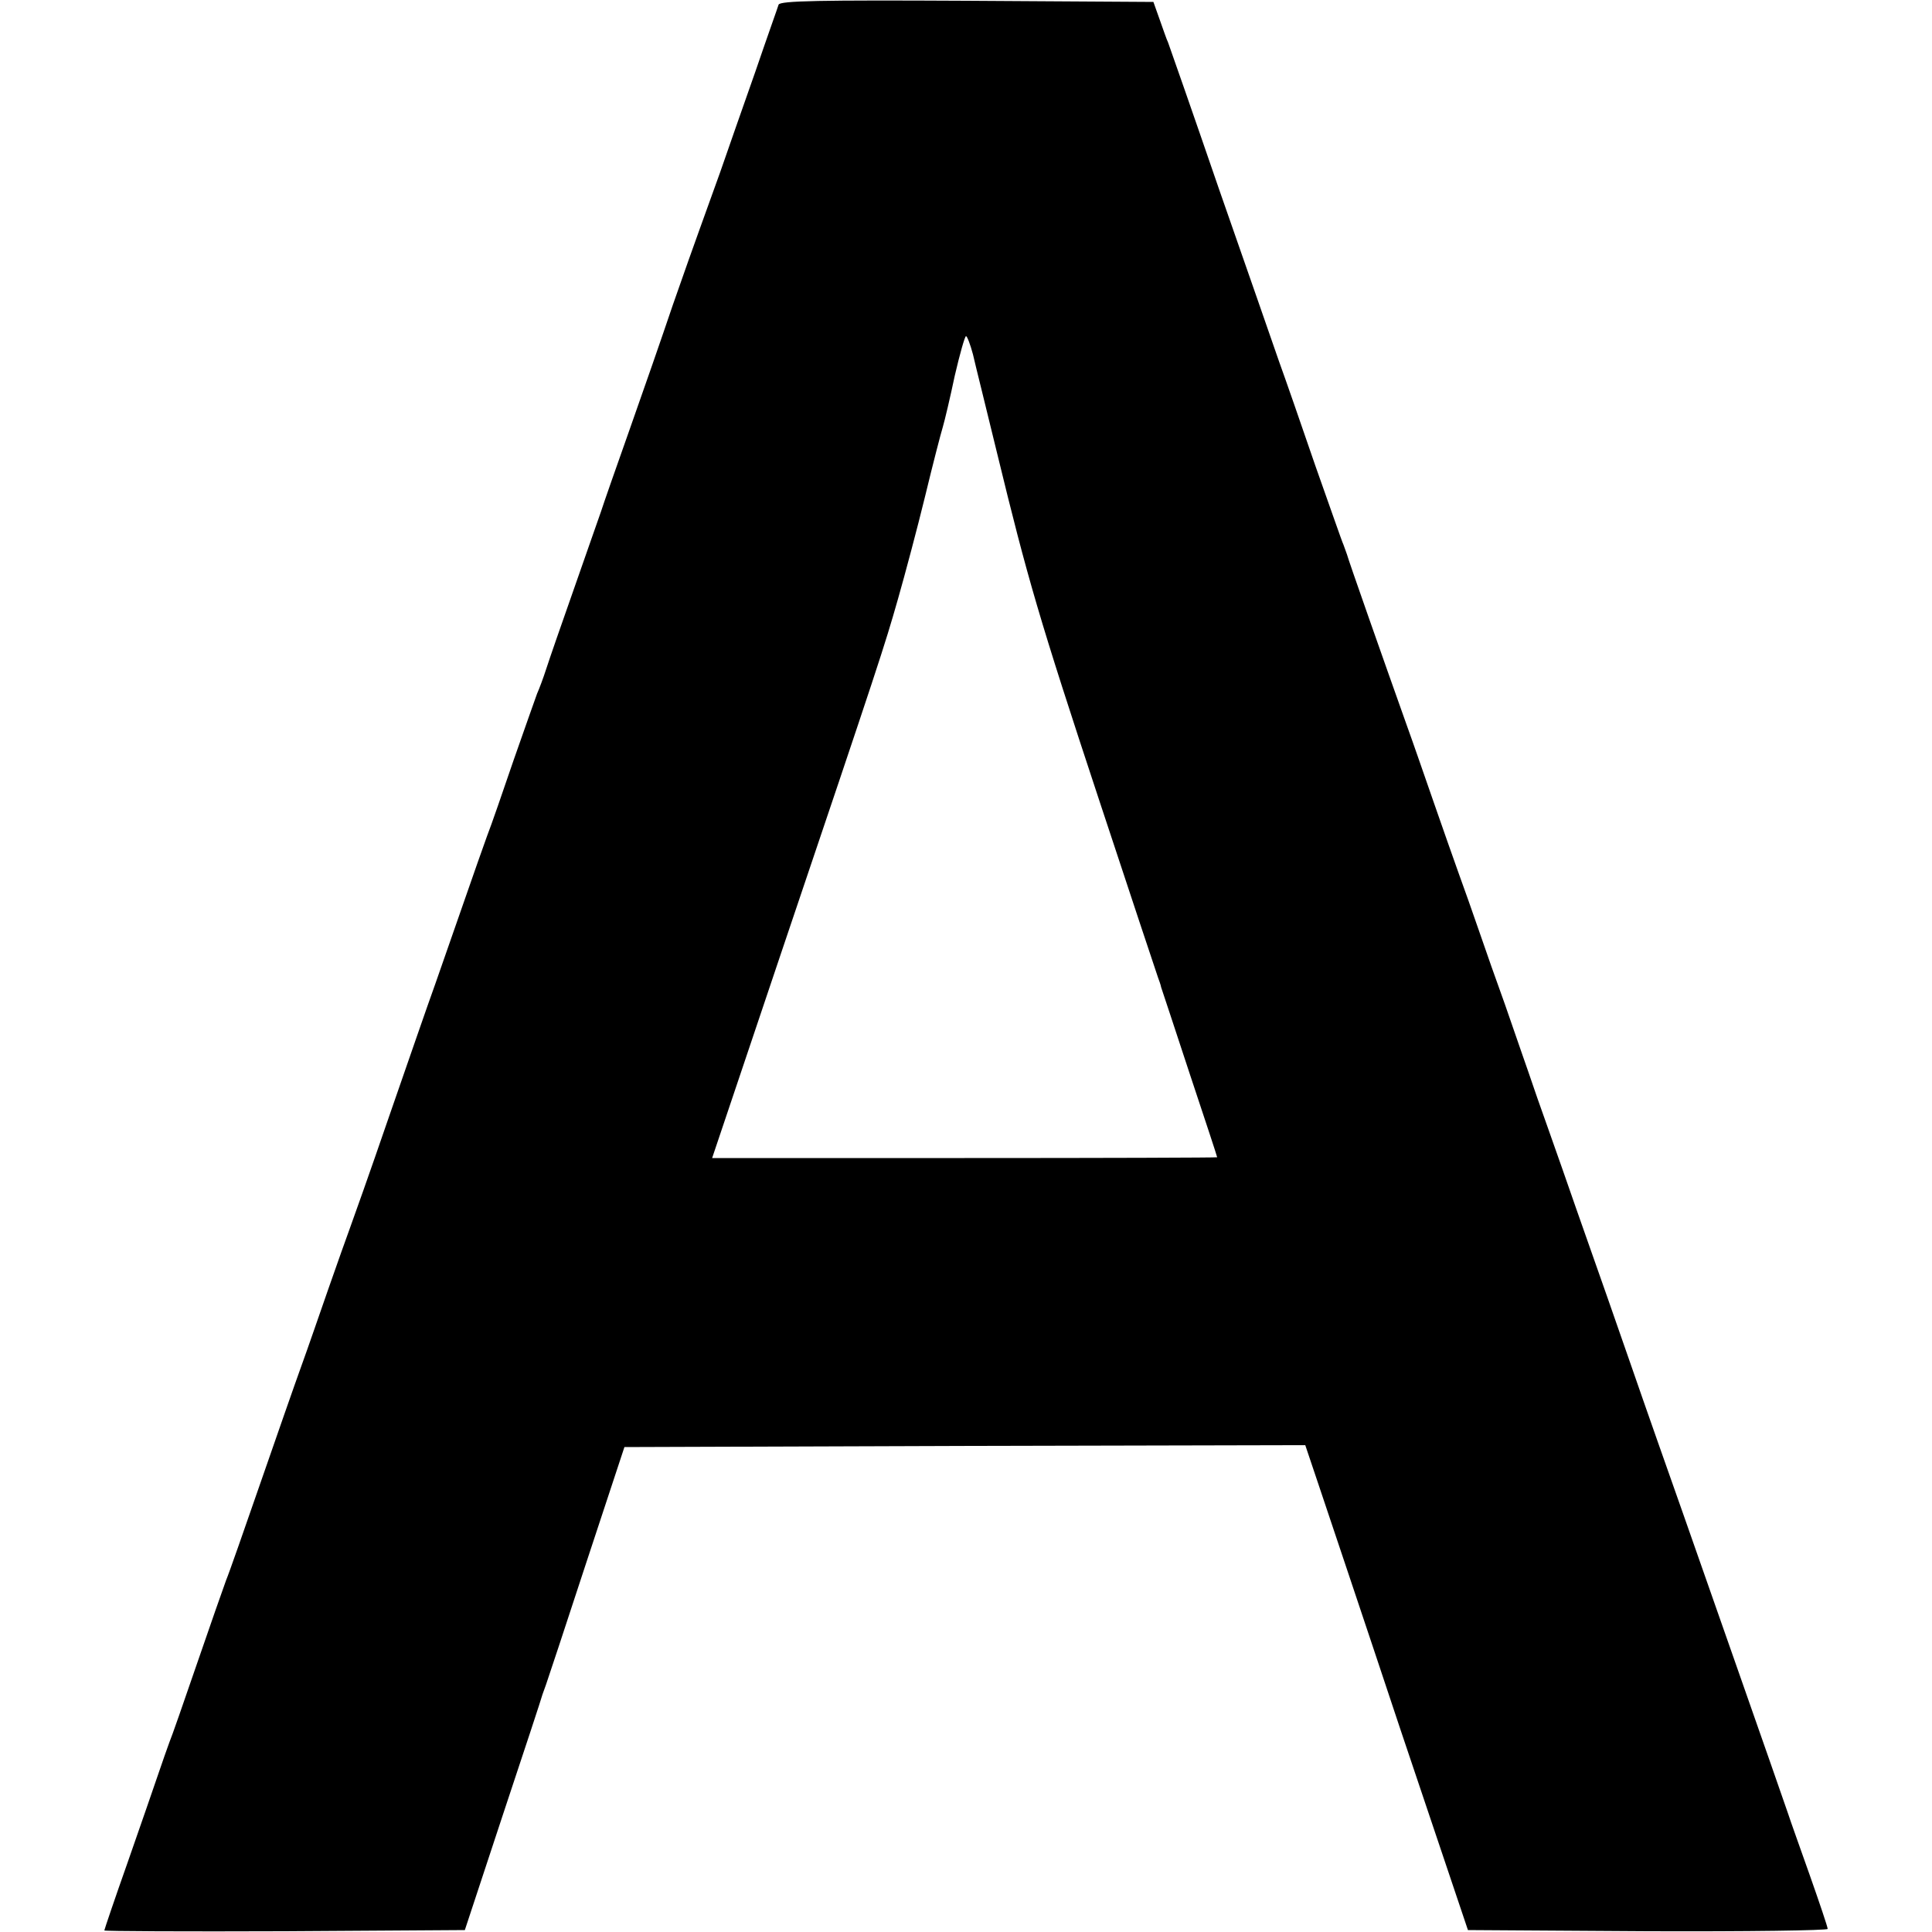<?xml version="1.0" standalone="no"?>
<!DOCTYPE svg PUBLIC "-//W3C//DTD SVG 20010904//EN"
 "http://www.w3.org/TR/2001/REC-SVG-20010904/DTD/svg10.dtd">
<svg version="1.0" xmlns="http://www.w3.org/2000/svg"
 width="500pt" height="500pt" viewBox="0 0 500 500"
 preserveAspectRatio="xMidYMid meet">
<g transform="translate(0,500) scale(0.1,-0.1)"
fill="#000000" stroke="none">
<path d="M2015 4988 c-2 -7 -30 -85 -60 -173 -31 -88 -72 -205 -91 -260 -20
-55 -44 -122 -54 -150 -10 -27 -41 -115 -69 -195 -27 -80 -77 -224 -111 -320
-34 -96 -68 -193 -75 -215 -8 -22 -39 -112 -70 -200 -31 -88 -63 -180 -71
-205 -8 -25 -19 -54 -24 -65 -4 -11 -31 -87 -60 -170 -28 -82 -59 -172 -70
-200 -10 -27 -36 -102 -58 -165 -22 -63 -56 -160 -75 -215 -20 -55 -74 -212
-122 -350 -47 -137 -93 -266 -100 -285 -7 -19 -32 -89 -55 -155 -23 -66 -54
-156 -70 -200 -16 -44 -63 -179 -105 -300 -42 -121 -82 -236 -90 -255 -7 -19
-41 -116 -75 -215 -34 -99 -66 -191 -72 -205 -5 -14 -18 -50 -28 -80 -10 -30
-46 -133 -79 -228 -34 -96 -61 -176 -61 -178 0 -2 210 -3 467 -2 l466 3 99
300 c55 165 101 305 102 310 2 6 6 17 9 25 3 8 50 150 104 315 l99 300 881 3
881 2 36 -107 c20 -60 115 -342 210 -628 l175 -520 465 -3 c256 -1 466 2 466
6 0 5 -21 67 -46 138 -25 71 -51 143 -56 159 -27 79 -217 620 -273 780 -35 99
-96 272 -135 385 -39 113 -87 249 -106 303 -19 53 -50 143 -70 200 -20 56 -49
140 -66 187 -16 47 -33 96 -38 110 -5 14 -25 72 -45 130 -21 58 -51 143 -67
190 -16 47 -40 114 -53 150 -13 36 -42 119 -65 185 -23 66 -54 156 -70 200
-58 163 -152 430 -154 440 -2 6 -6 17 -9 25 -4 8 -36 101 -73 205 -36 105 -78
226 -94 270 -15 44 -85 244 -155 445 -69 201 -129 372 -132 380 -4 8 -13 35
-22 60 l-16 45 -483 3 c-381 2 -483 0 -487 -10z m503 -905 c6 -27 35 -142 63
-258 78 -321 108 -425 265 -900 80 -242 148 -447 151 -455 3 -8 7 -19 8 -25 2
-5 35 -106 74 -224 39 -117 71 -214 71 -216 0 -1 -294 -2 -654 -2 l-653 0 177
526 c258 764 268 795 304 921 18 63 50 183 70 265 20 83 41 164 46 180 5 17
19 76 31 133 13 56 26 102 29 102 3 0 11 -21 18 -47z"/>
</g>
</svg>
